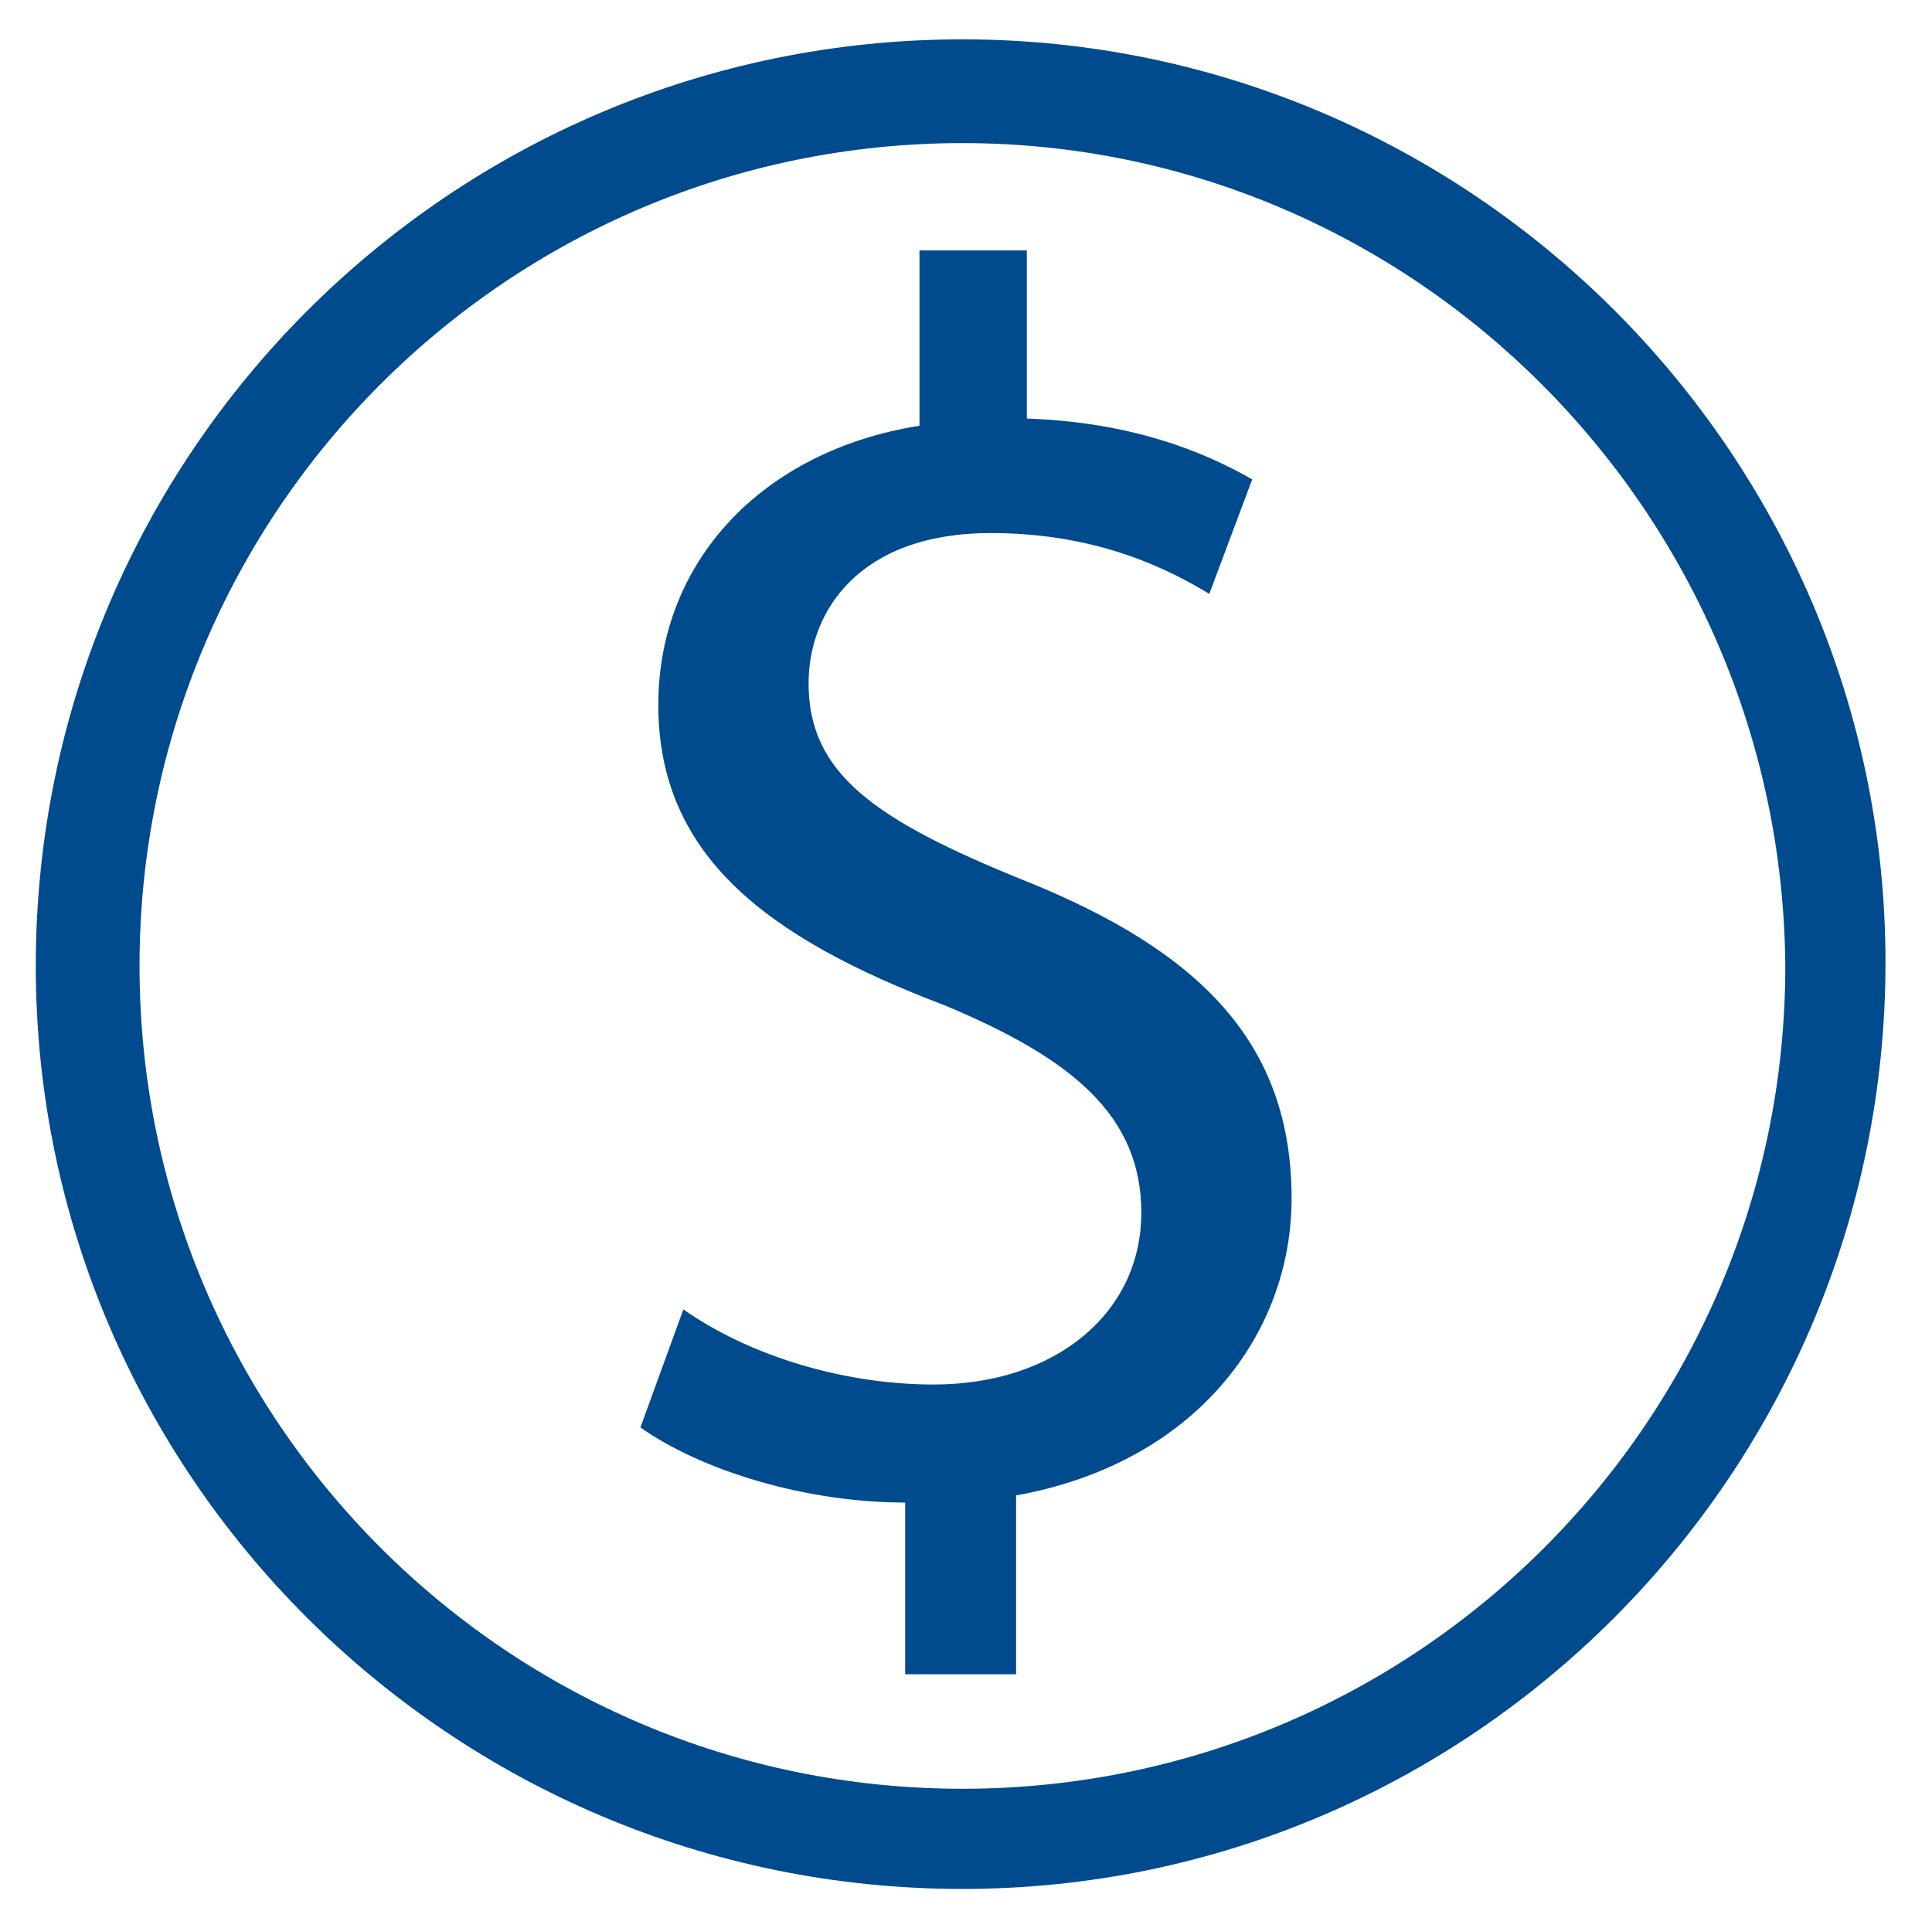 <?xml version="1.0" encoding="utf-8"?>
<!-- Generator: Adobe Illustrator 25.2.0, SVG Export Plug-In . SVG Version: 6.00 Build 0)  -->
<svg version="1.1" id="Layer_1" xmlns="http://www.w3.org/2000/svg" xmlns:xlink="http://www.w3.org/1999/xlink" x="0px" y="0px"
	 viewBox="0 0 54 53.9" style="enable-background:new 0 0 54 53.9;" xml:space="preserve">
<style type="text/css">
	.st0{fill:#004B8D;}
</style>
<g>
	<g>
		<path class="st0" d="M26.9,52.8C12.6,52.8,1,41.2,1,27C1,12.7,12.6,1.1,26.9,1.1c14.2,0,25.8,11.6,25.8,25.8
			C52.7,41.2,41.1,52.8,26.9,52.8z M26.9,4c-12.7,0-23,10.3-23,23s10.3,23,23,23s23-10.3,23-23C49.8,14.3,39.5,4,26.9,4z"/>
	</g>
	<g>
		<path class="st0" d="M25.3,46.9V42c-2.8,0-5.7-0.9-7.4-2.1l1.2-3.3c1.7,1.2,4.3,2.1,7,2.1c3.4,0,5.8-2,5.8-4.8
			c0-2.7-1.9-4.3-5.5-5.8c-5-1.9-8-4.2-8-8.4c0-4,2.9-7.1,7.3-7.8V7h3v4.7c2.9,0.1,4.9,0.9,6.3,1.7l-1.2,3.2c-1-0.6-3-1.7-6.1-1.7
			c-3.7,0-5.1,2.2-5.1,4.2c0,2.5,1.8,3.8,6,5.5c5,2,7.5,4.6,7.5,8.9c0,3.8-2.7,7.4-7.7,8.3v5h-3.1V46.9z"/>
	</g>
</g>
</svg>
